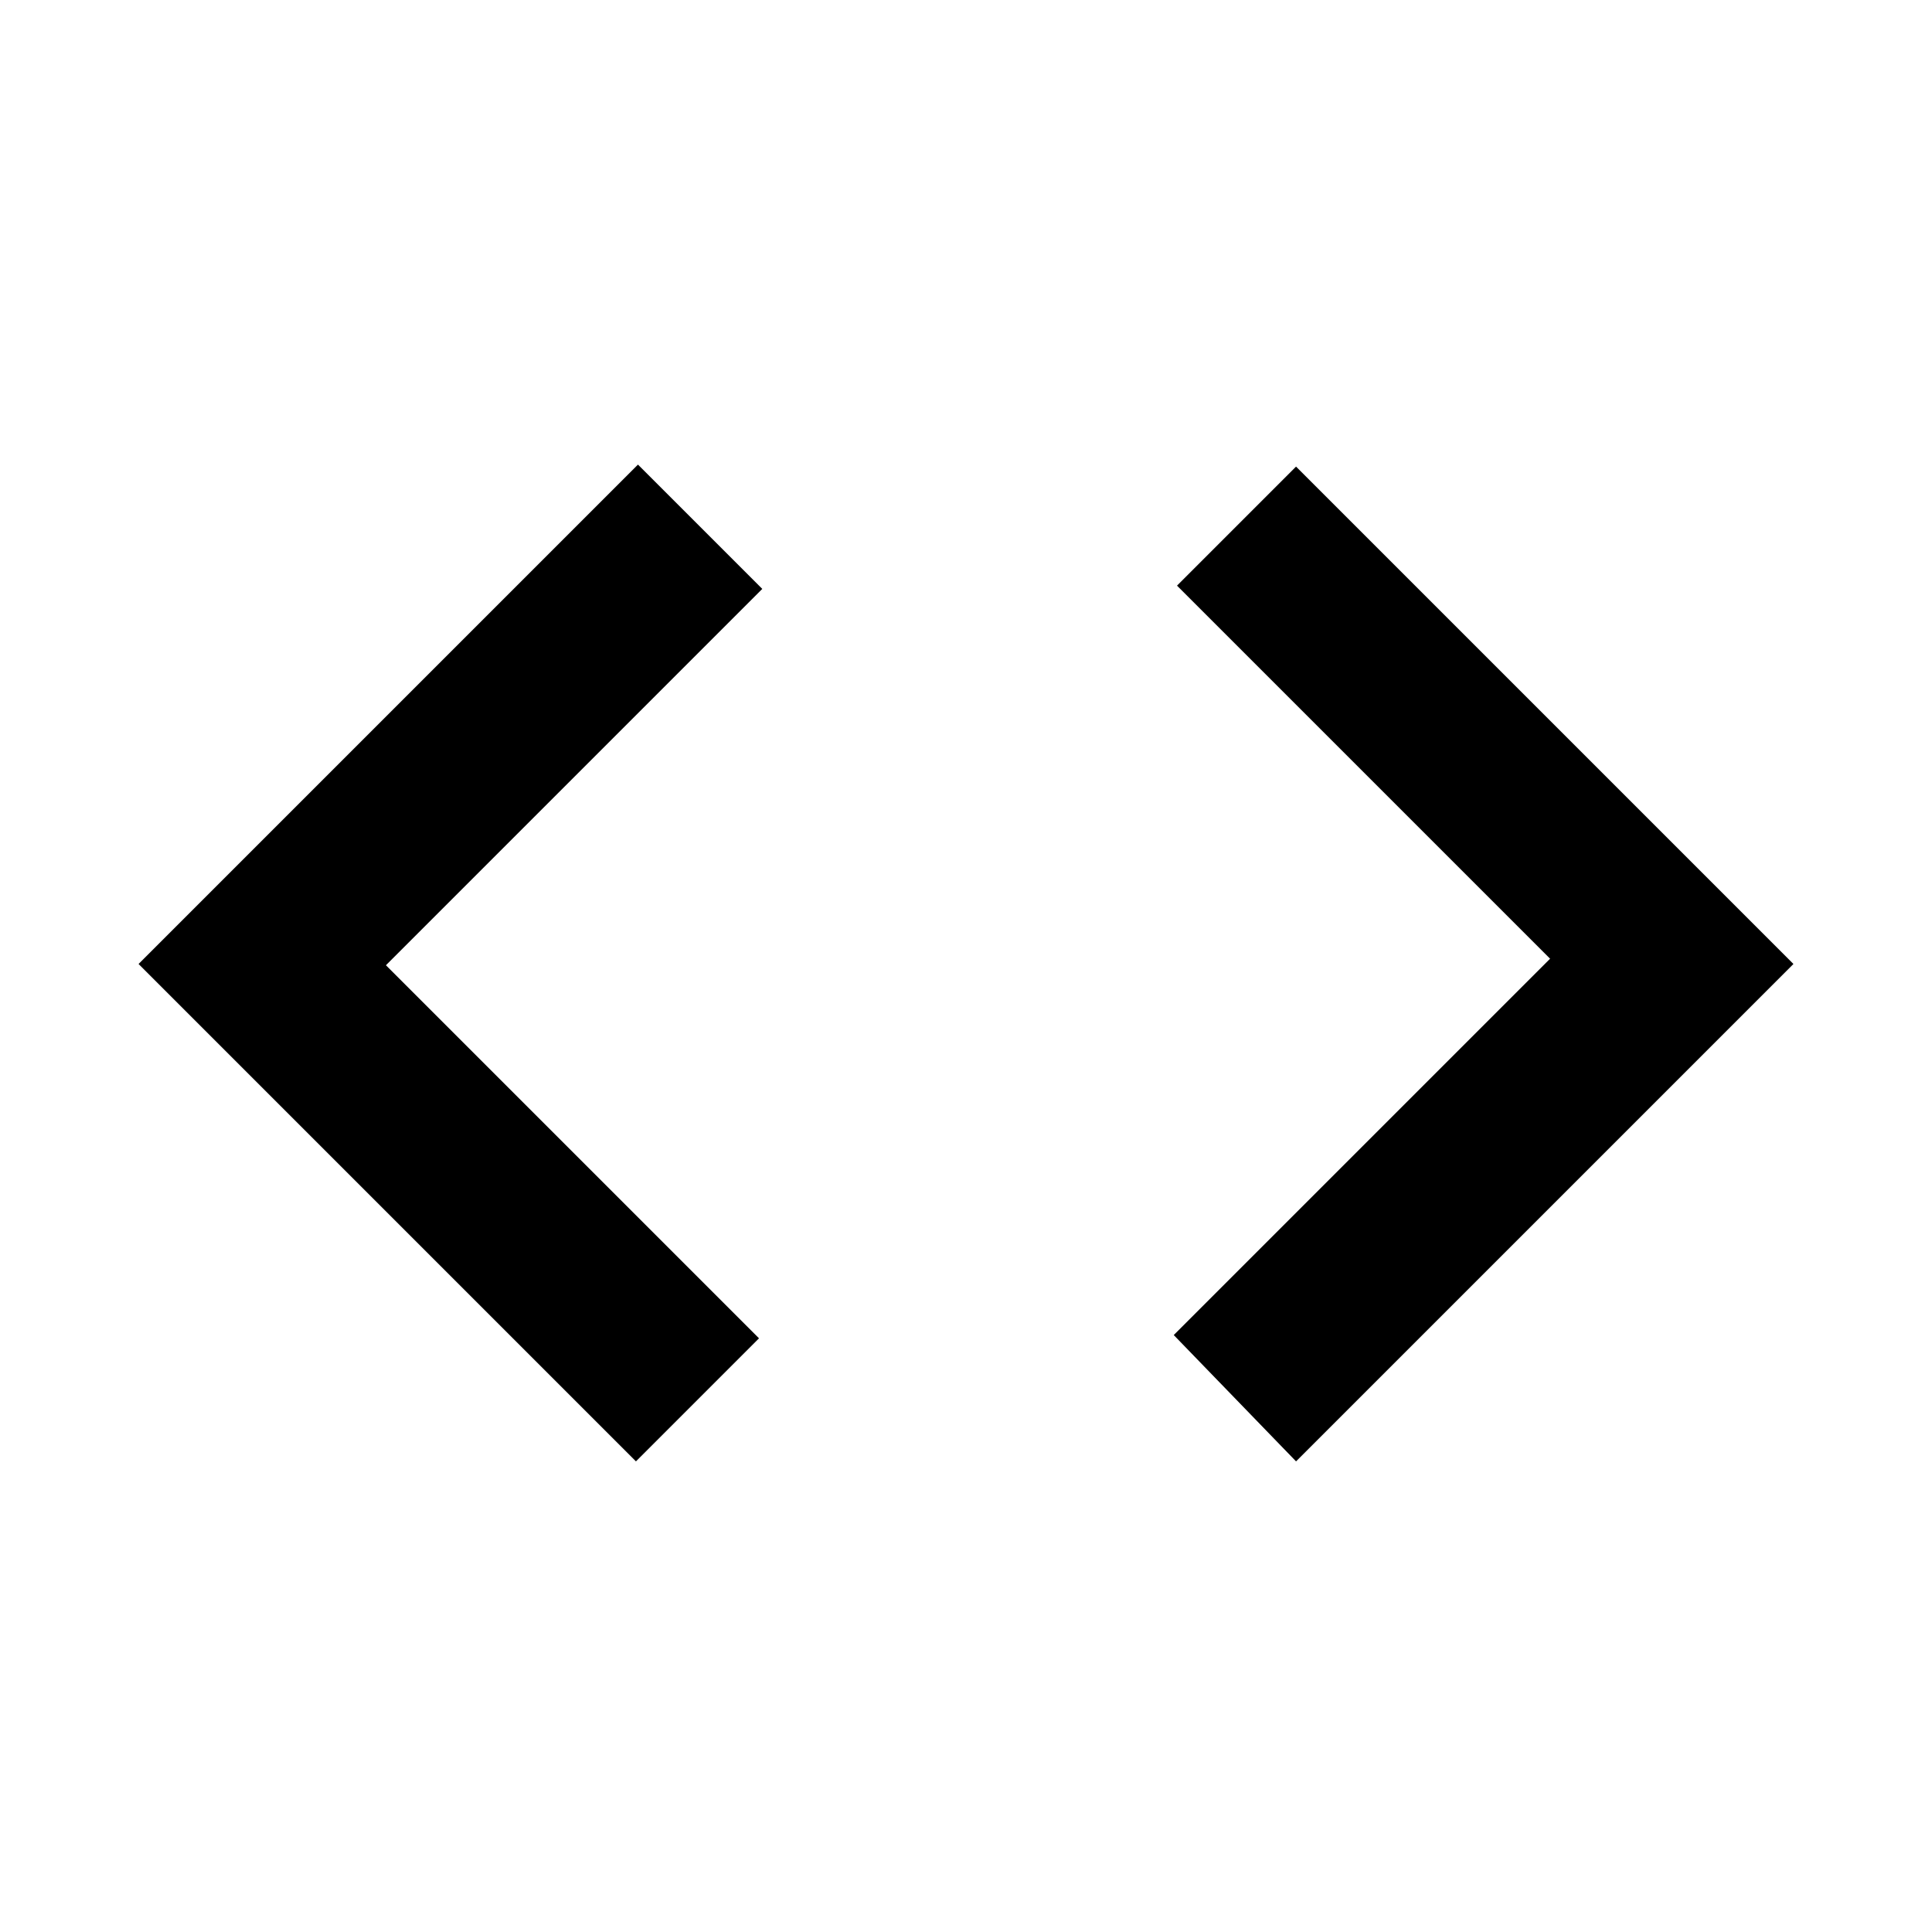 <svg xmlns="http://www.w3.org/2000/svg" height="24" viewBox="0 -960 960 960" width="24"><path d="M316-233.85 68.85-481 317-729.15l61.77 61.77-187 187L377.15-295 316-233.85Zm328 0-60.77-62.77 187-187L584.85-669 644-728.15 891.15-481 644-233.85Z"/></svg>
